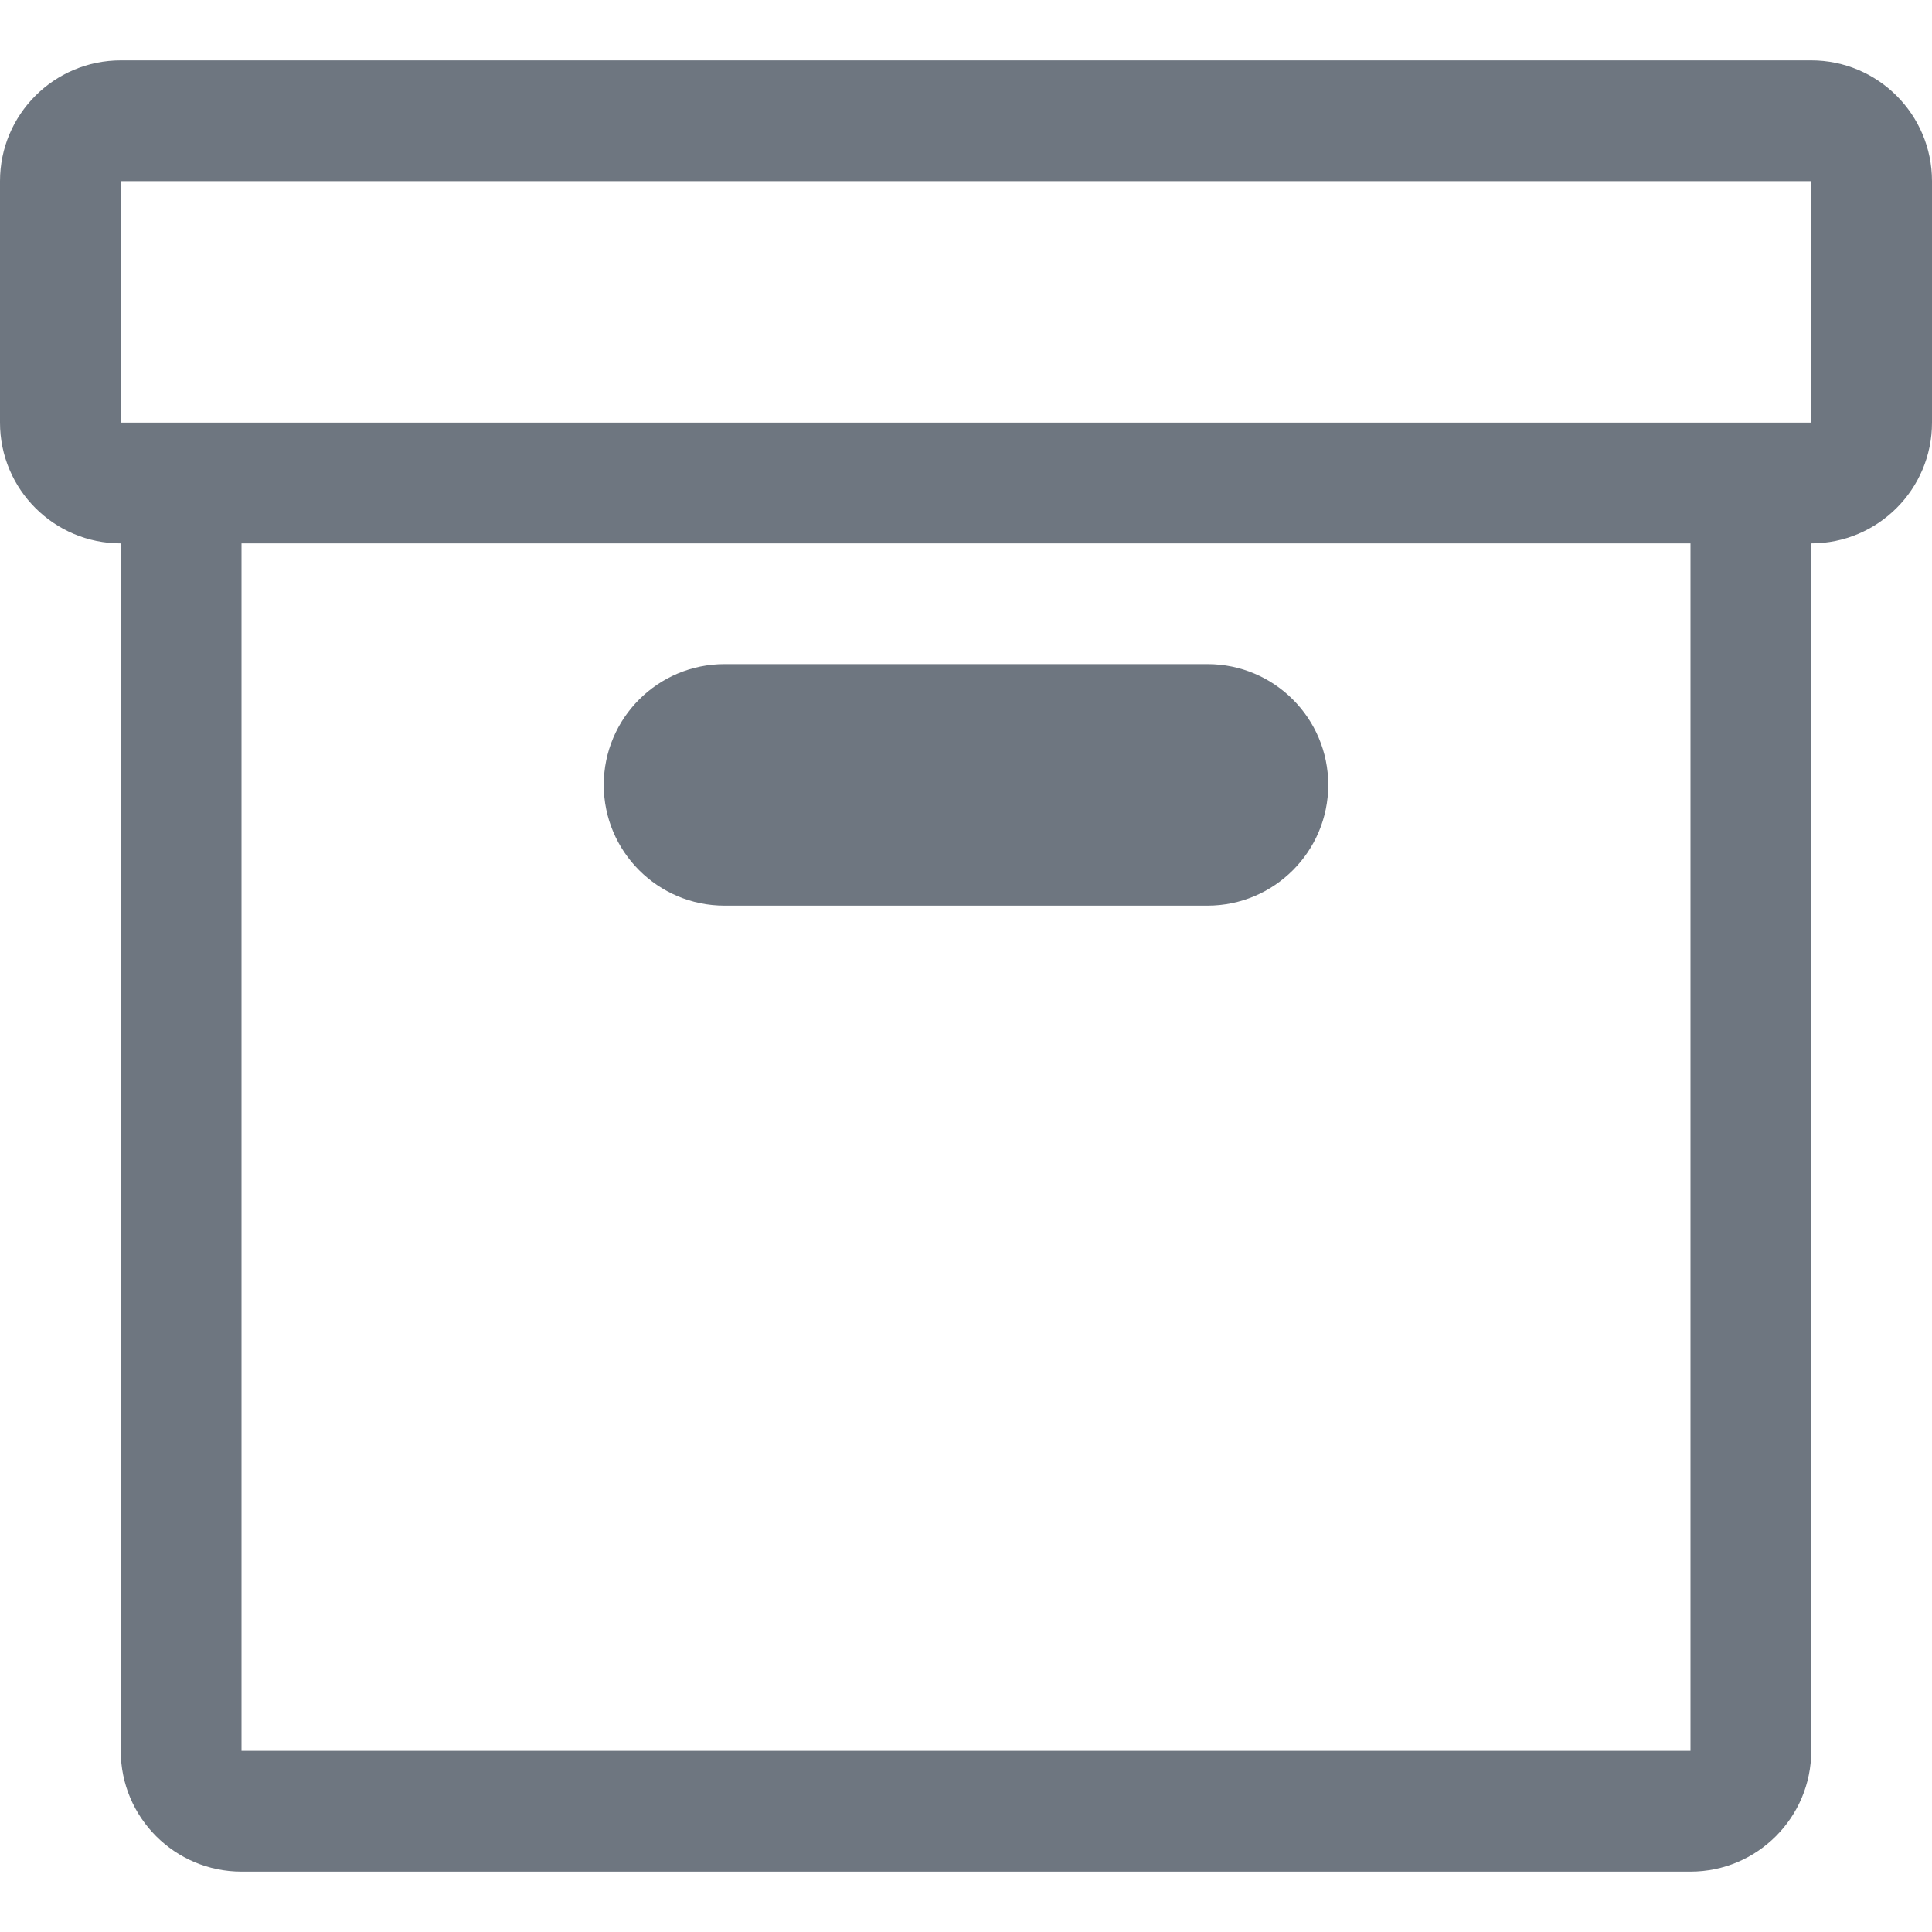 <svg width="12" height="12" viewBox="0 0 12 12" fill="none" xmlns="http://www.w3.org/2000/svg">
<path d="M4.5 4.125C4.086 4.125 3.75 4.461 3.75 4.875C3.75 5.289 4.086 5.625 4.5 5.625H7.5C7.914 5.625 8.25 5.289 8.25 4.875C8.25 4.461 7.914 4.125 7.5 4.125H4.5Z" fill="#6E7680"/>
<path fill-rule="evenodd" clip-rule="evenodd" d="M0 2.625C0 3.039 0.336 3.375 0.75 3.375V10.875C0.75 11.289 1.086 11.625 1.5 11.625H10.5C10.914 11.625 11.25 11.289 11.25 10.875V3.375C11.664 3.375 12 3.039 12 2.625V1.125C12 0.711 11.664 0.375 11.25 0.375H0.75C0.336 0.375 0 0.711 0 1.125V2.625ZM11.25 1.125H0.75V2.625H11.25V1.125ZM1.5 3.375H10.5V10.875H1.5V3.375Z" fill="#6E7680"/>
<zoom name="NewUI_Arch_Channel_dark" style="dark" value="|:#98A0A9|:#98A0A9"/>
</svg>
